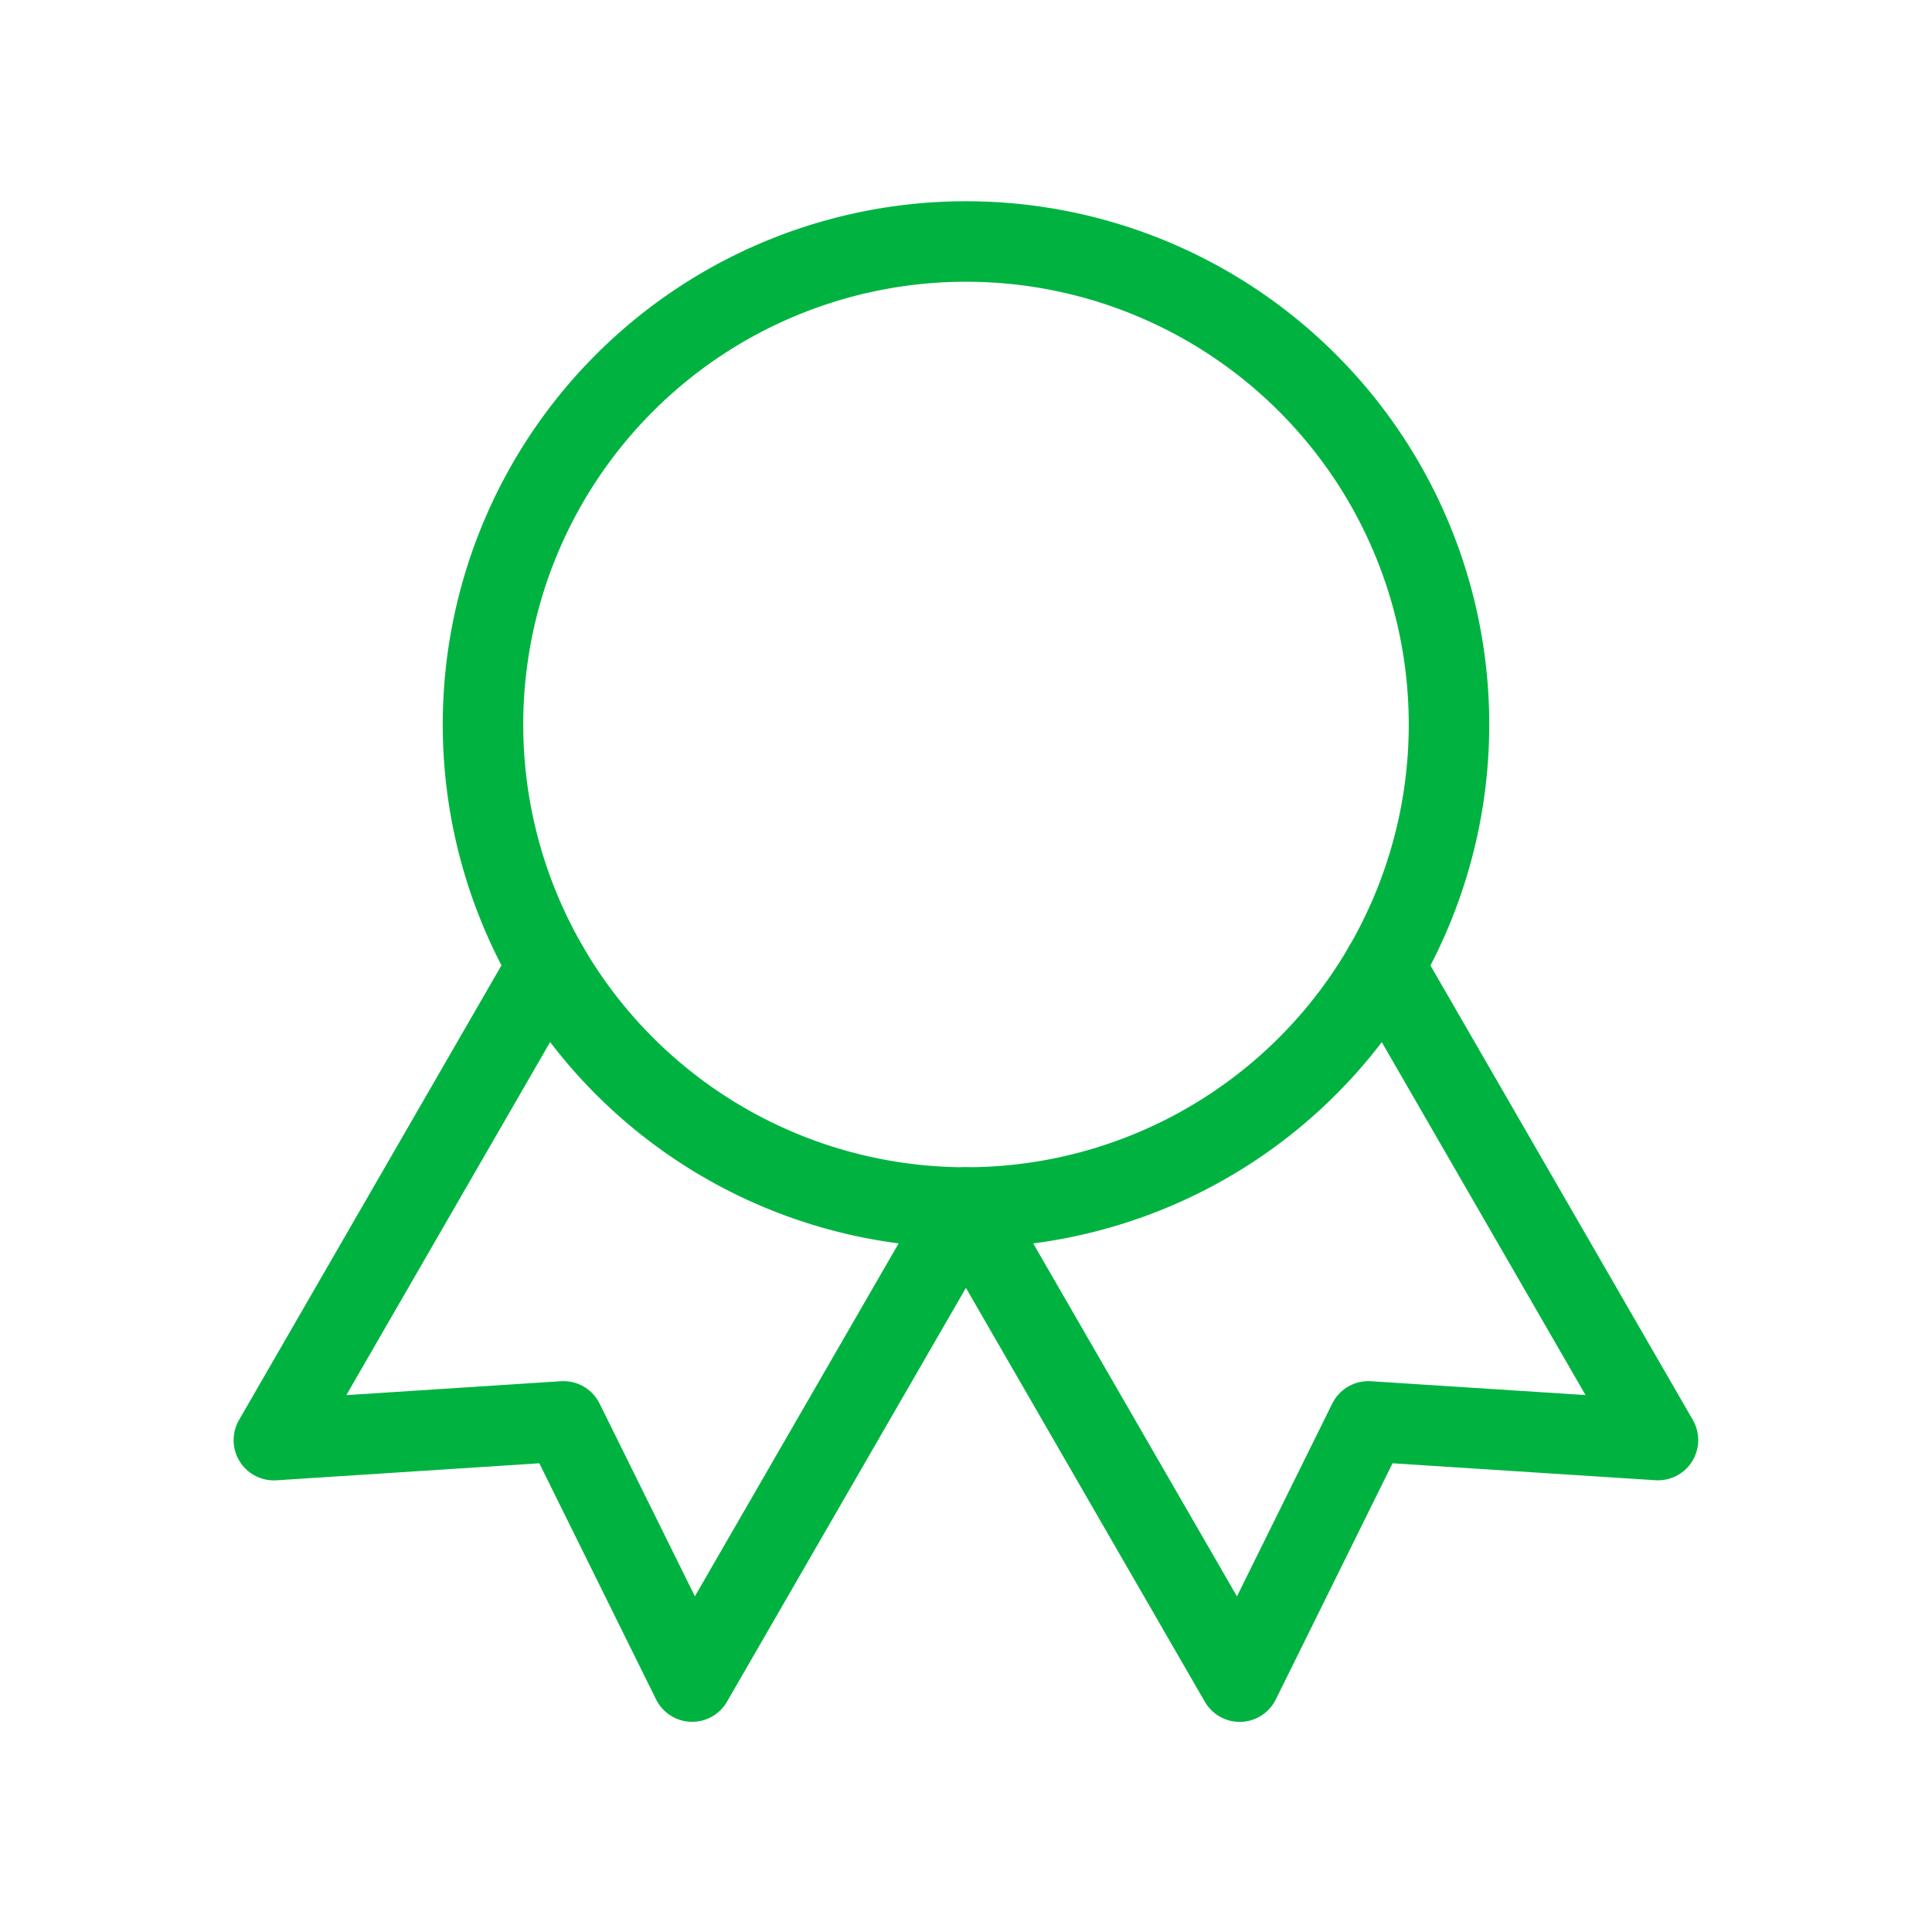 <svg xmlns="http://www.w3.org/2000/svg" class="icon icon-tabler icon-tabler-award" width="88" height="88" viewBox="0 0 24 24" stroke="#00b341" fill="none" stroke-linecap="round" stroke-linejoin="round"><path d="M0 0h24v24H0z" stroke="none"/><path d="M6 9a6 6 0 1012 0A6 6 0 106 9"/><path d="M12 15l3.4 5.89 1.598-3.233 3.598.232-3.4-5.889M6.802 12l-3.4 5.89L7 17.657l1.598 3.232 3.4-5.889"/></svg>